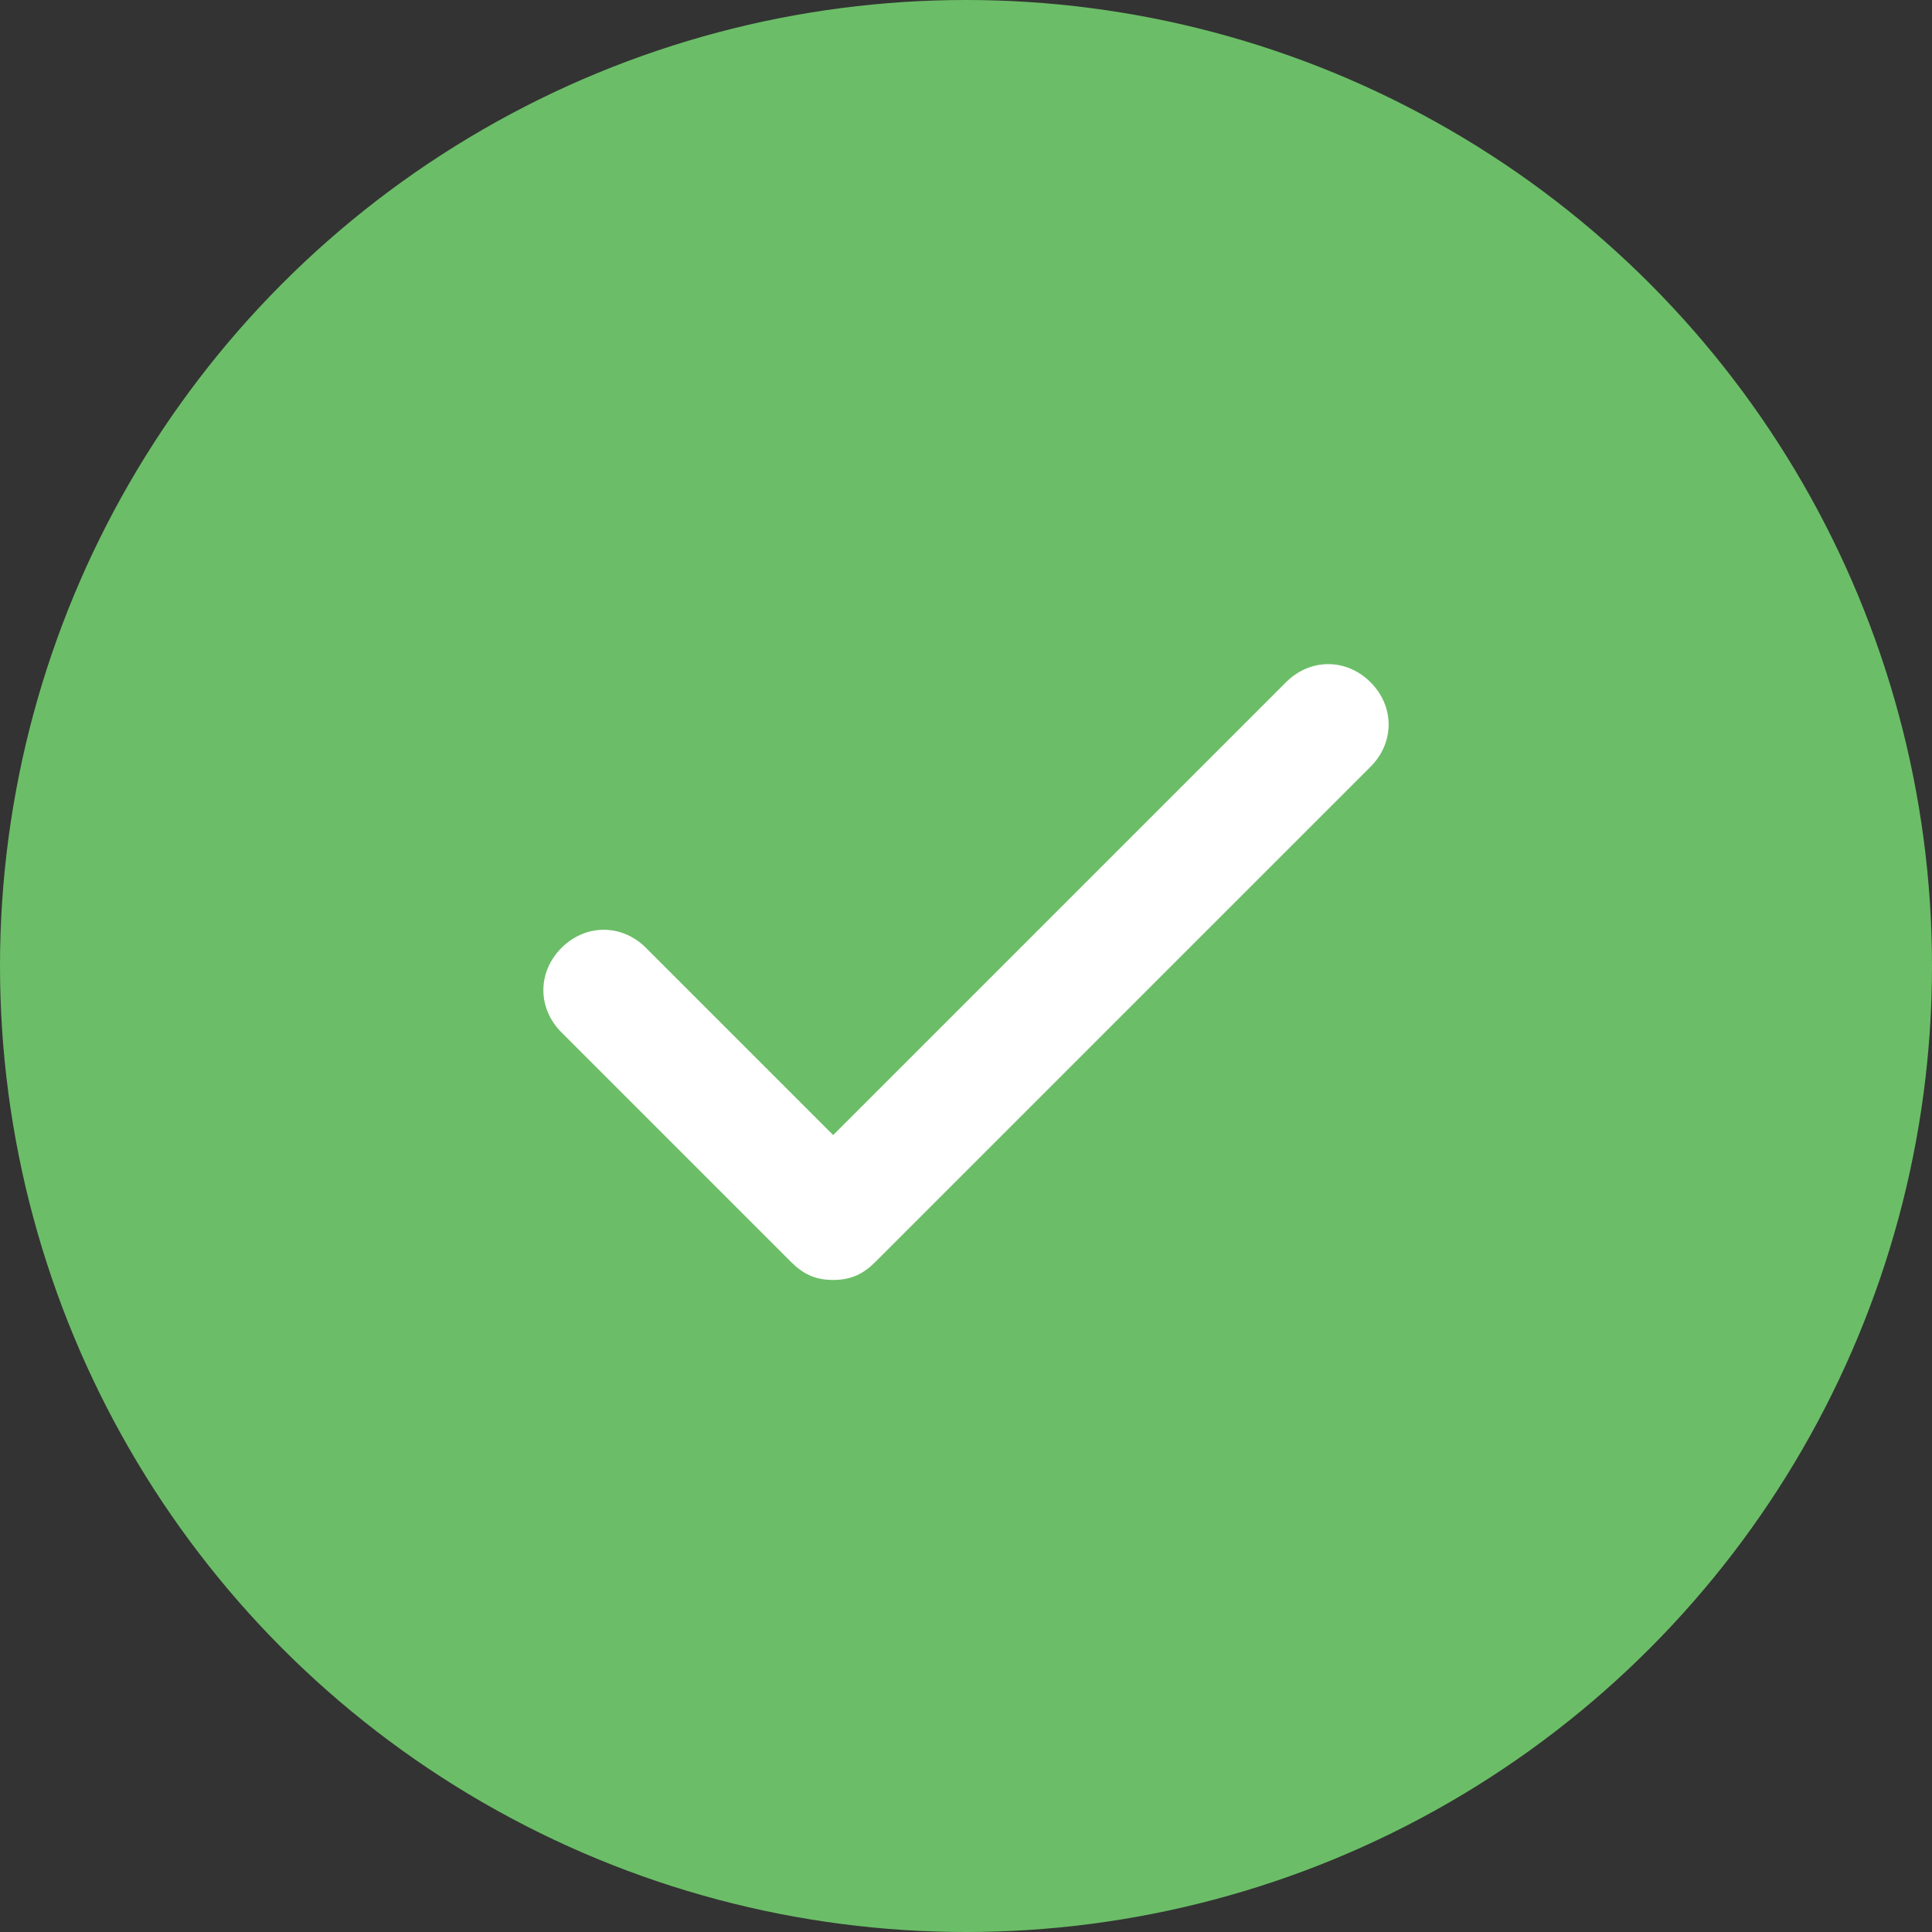 <svg width="32" height="32" viewBox="0 0 32 32" fill="none" xmlns="http://www.w3.org/2000/svg">
<rect x="0" y="0" width="32" height="32" fill="#333333" stroke="none"/>
<circle cx="16" cy="16" r="16" fill="#6BBE67"/>
<path d="M22.7 11.3C22.3 10.9 21.7 10.9 21.3 11.3L13.8 18.8L10.7 15.7C10.3 15.3 9.7 15.3 9.3 15.7C8.9 16.1 8.9 16.7 9.3 17.1L13.1 20.9C13.3 21.1 13.5 21.2 13.8 21.2C14.1 21.2 14.3 21.1 14.5 20.9L22.7 12.7C23.1 12.3 23.1 11.7 22.7 11.3Z" fill="white"/>
</svg>
